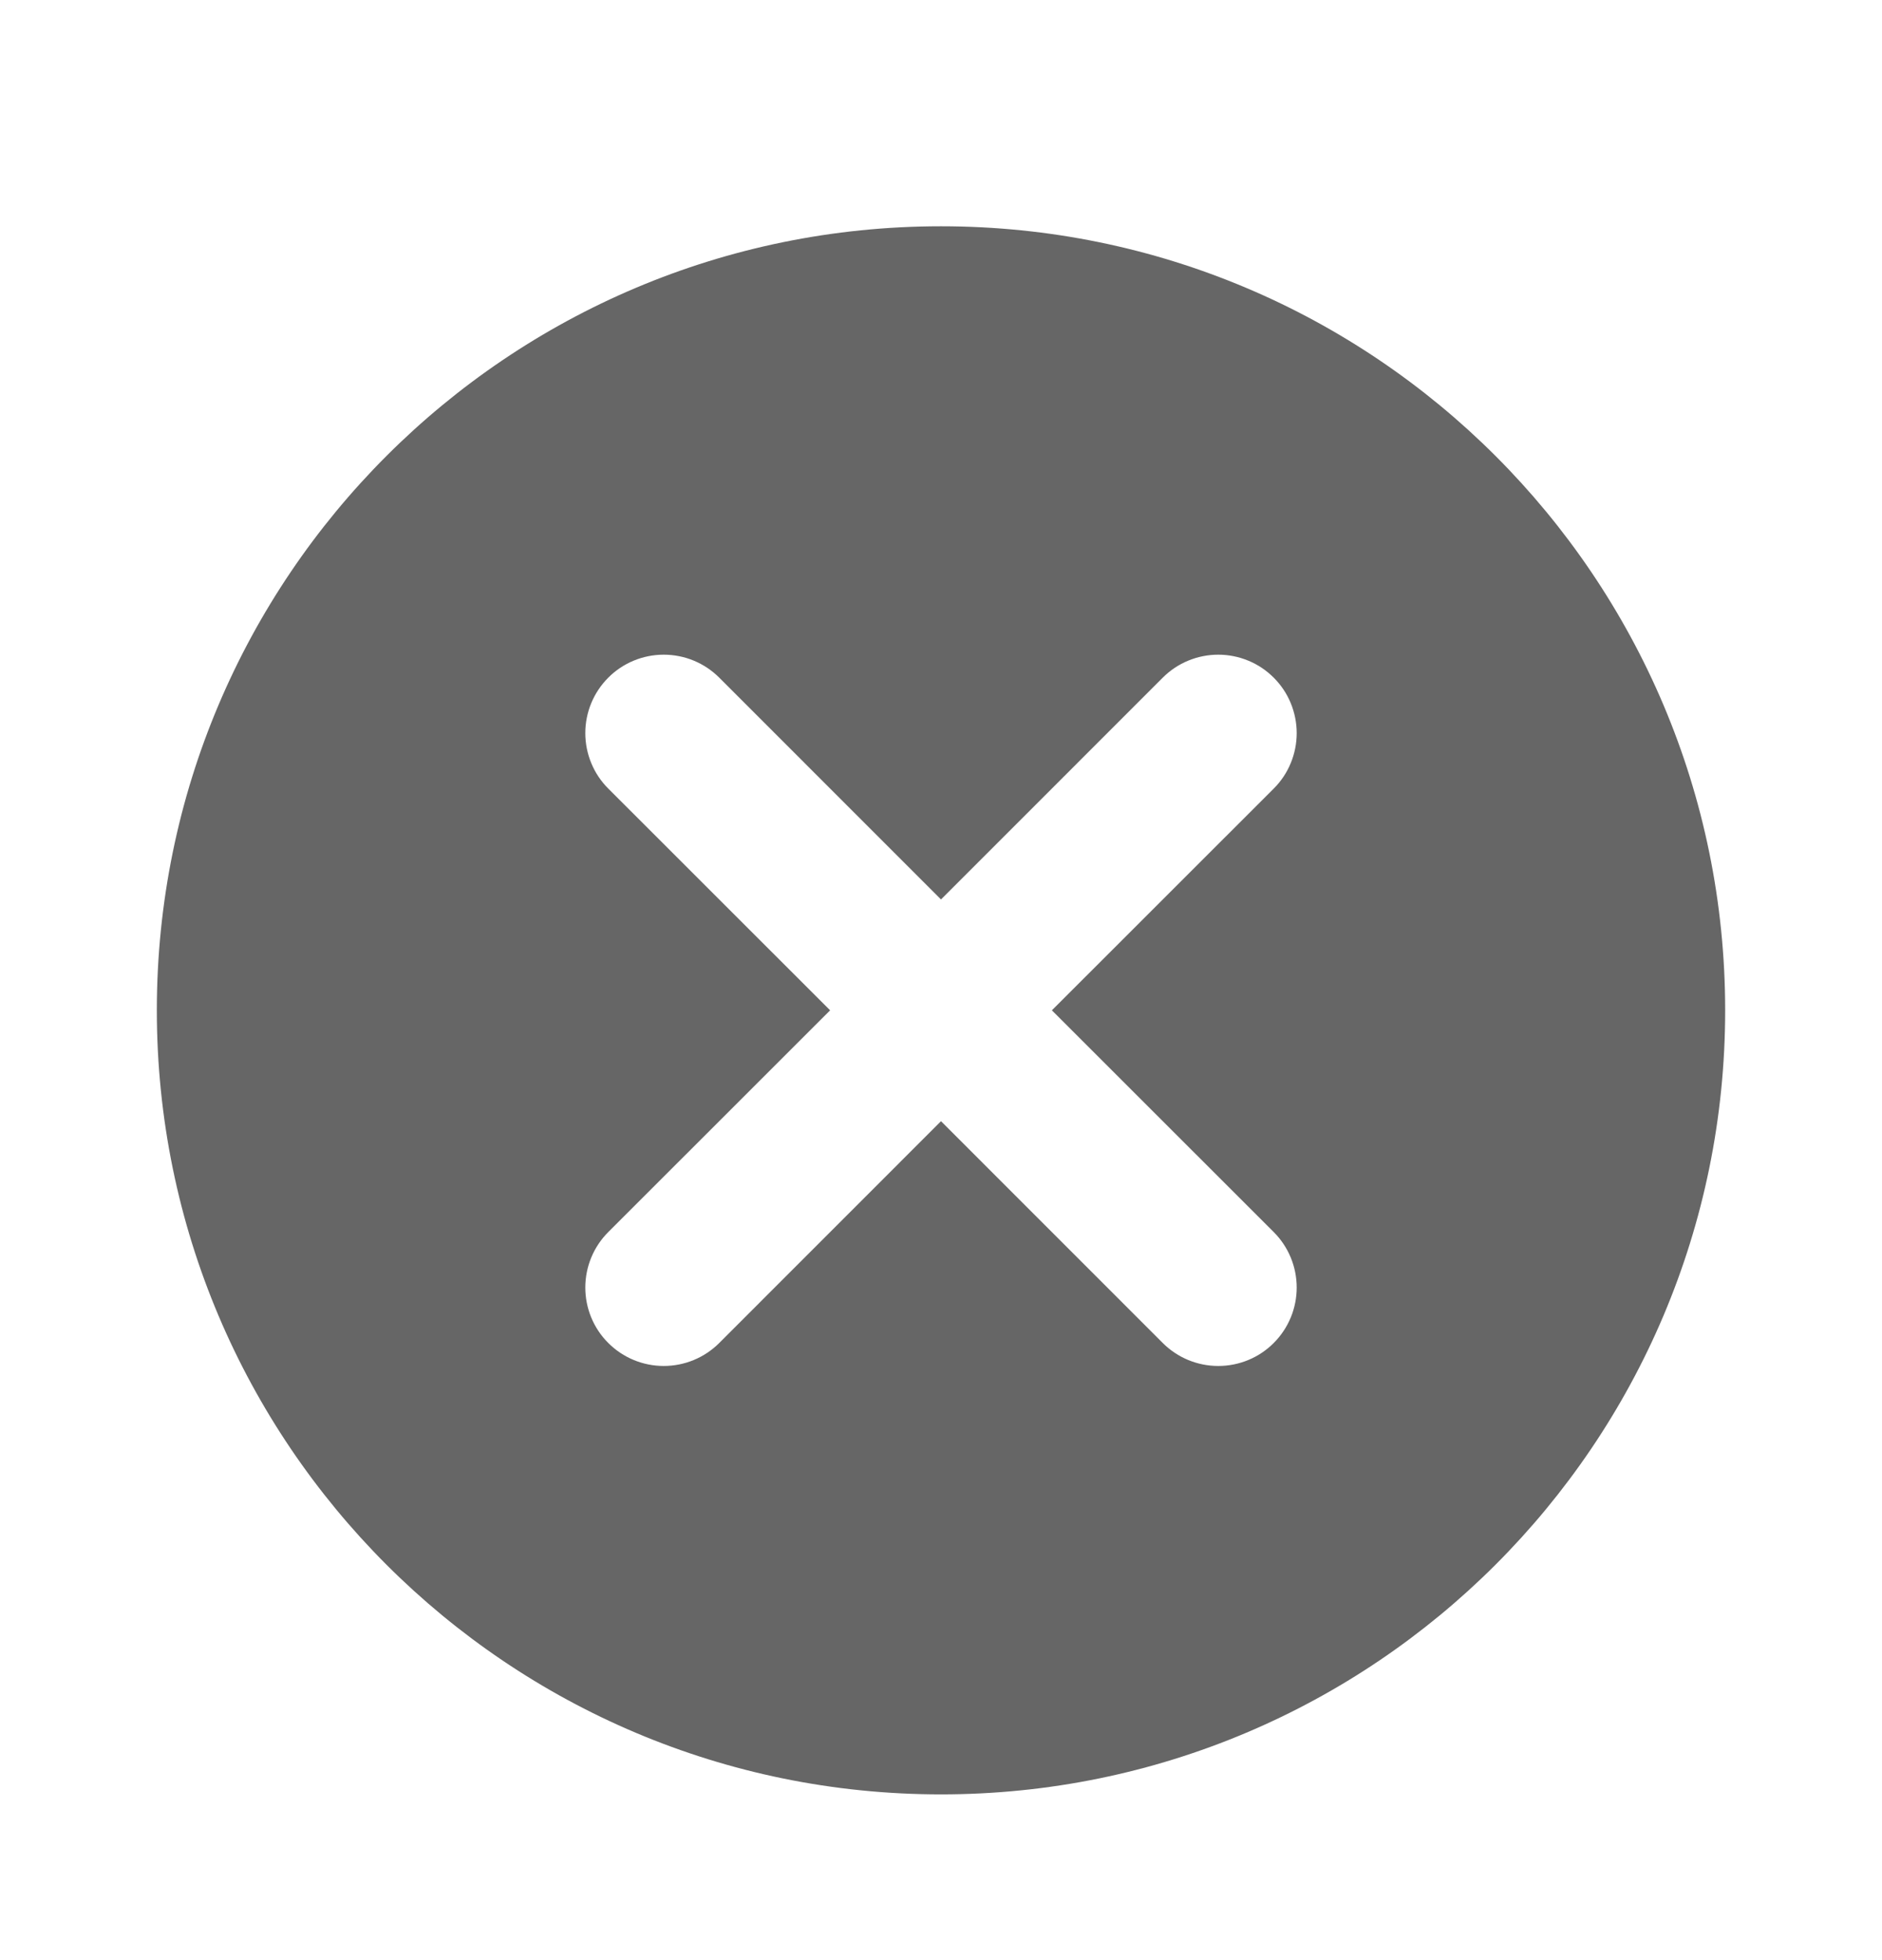 <svg xmlns="http://www.w3.org/2000/svg" width="24" height="25" fill="none" viewBox="0 0 24 25">
    <path fill="#252525" fill-opacity=".7" d="M13.414 12.886l2.829-2.828c.093-.093.167-.203.217-.325.05-.121.076-.251.076-.383 0-.13-.026-.261-.076-.382-.05-.122-.124-.232-.217-.325s-.203-.167-.325-.217c-.121-.05-.251-.076-.382-.076-.132 0-.262.026-.383.076-.122.05-.232.124-.325.217L12 11.472 9.172 8.643c-.188-.188-.442-.293-.708-.293-.265 0-.52.105-.707.293-.188.188-.293.442-.293.707 0 .132.026.262.076.383.05.122.124.232.217.325l2.829 2.828-2.829 2.828c-.188.188-.293.442-.293.708 0 .265.105.52.293.707.188.188.442.293.707.293.266 0 .52-.105.708-.293L12 14.3l2.828 2.829c.188.188.442.293.708.293.265 0 .52-.105.707-.293.188-.188.293-.442.293-.707 0-.266-.105-.52-.293-.708l-2.829-2.828zm-1.414 10c-5.523 0-10-4.477-10-10s4.477-10 10-10 10 4.477 10 10-4.477 10-10 10z"/>
</svg>
